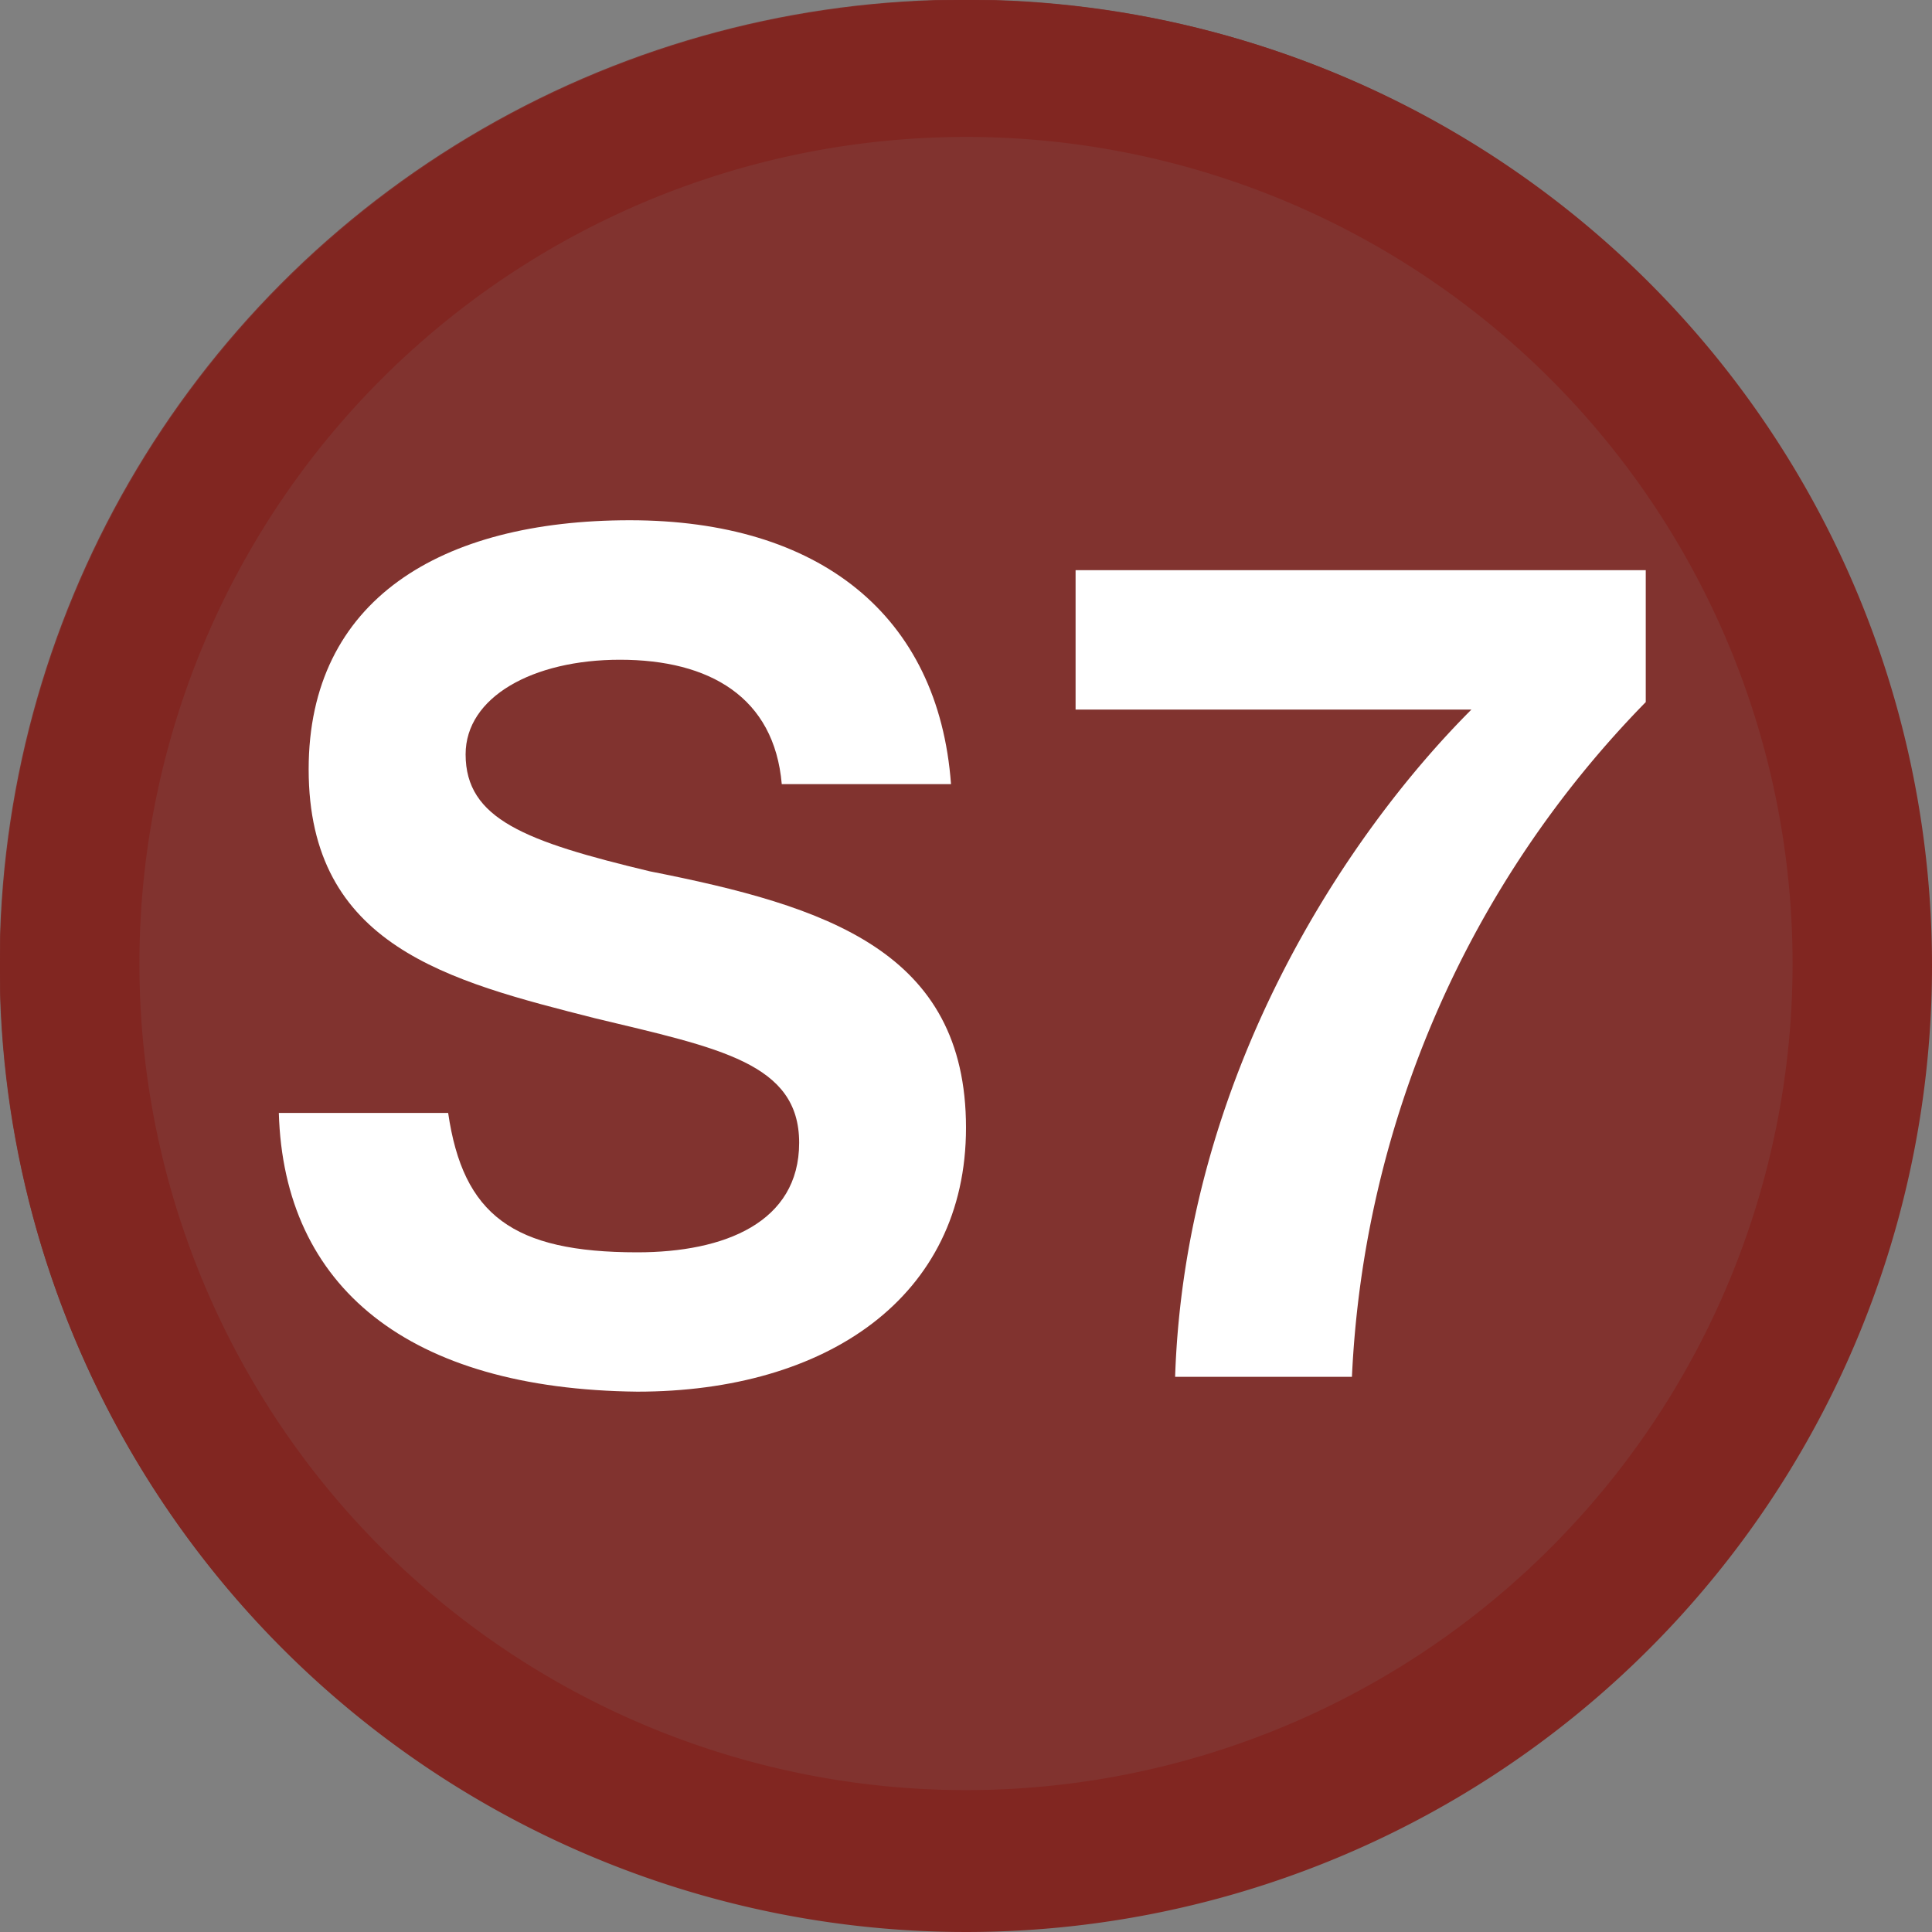 <?xml version="1.0" encoding="UTF-8" standalone="no"?>
<svg
   xmlns:dc="http://purl.org/dc/elements/1.1/"
   xmlns:cc="http://creativecommons.org/ns#"
   xmlns:rdf="http://www.w3.org/1999/02/22-rdf-syntax-ns#"
   xmlns:svg="http://www.w3.org/2000/svg"
   xmlns="http://www.w3.org/2000/svg"
   xmlns:sodipodi="http://sodipodi.sourceforge.net/DTD/sodipodi-0.dtd"
   xmlns:inkscape="http://www.inkscape.org/namespaces/inkscape"
   id="s7kreis"
   width="25"
   height="25"
   viewBox="0 0 25 25"
   version="1.1"
   sodipodi:docname="s7kreis.svg"
   inkscape:version="1.0.2 (e86c870879, 2021-01-15, custom)">
  <rect x="0" y="0" width="25" height="25" fill="#808080" stroke="none"/>
  <defs
     id="defs11" />
  <sodipodi:namedview
     pagecolor="#ffffff"
     bordercolor="#666666"
     borderopacity="1"
     objecttolerance="10"
     gridtolerance="10"
     guidetolerance="10"
     inkscape:pageopacity="0"
     inkscape:pageshadow="2"
     inkscape:window-width="2149"
     inkscape:window-height="1712"
     id="namedview9"
     showgrid="false"
     fit-margin-top="0"
     fit-margin-left="0"
     fit-margin-right="0"
     fit-margin-bottom="0"
     inkscape:zoom="5.5333333"
     inkscape:cx="38.8"
     inkscape:cy="37.9"
     inkscape:window-x="2391"
     inkscape:window-y="0"
     inkscape:window-maximized="0"
     inkscape:current-layer="s7kreis" />
  <rect
     id="Rechteck_39"
     data-name="Rechteck 39"
     width="150"
     height="150"
     fill="none"
     x="-36.2"
     y="-37.1" />
  <g
     id="Gruppe_149"
     data-name="Gruppe 149"
     opacity="0.85"
     transform="matrix(0.322,0,0,0.322,-11.662,-11.952)">
    <circle
       id="Ellipse_23"
       data-name="Ellipse 23"
       cx="38.8"
       cy="38.8"
       r="38.8"
       transform="translate(36.2,37.1)"
       fill="#812621" />
  </g>
  <path
     id="Pfad_491"
     data-name="Pfad 491"
     d="M 12.5,1.772 A 10.696,10.696 0 1 1 1.804,12.468 10.696,10.696 0 0 1 12.5,1.772 m 0,-1.772 a 12.5,12.5 0 1 0 12.5,12.5 v 0 A 12.491,12.491 0 0 0 12.518,0 Z"
     fill="#812621"
     style="stroke-width:0.322" />
  <path
     id="Pfad_492"
     data-name="Pfad 492"
     d="m 3.608,14.401 h 2.191 c 0.193,1.321 0.838,1.804 2.448,1.804 1.128,0 2.094,-0.387 2.094,-1.418 0,-1.031 -1.031,-1.224 -2.642,-1.611 -1.901,-0.483 -3.705,-0.934 -3.705,-3.222 0,-2.191 1.707,-3.222 4.156,-3.222 2.448,0 3.995,1.224 4.156,3.415 H 10.116 C 10.019,9.021 9.182,8.537 8.022,8.537 c -1.128,0 -1.997,0.483 -1.997,1.224 0,0.838 0.773,1.128 2.384,1.514 2.287,0.451 4.091,1.031 4.091,3.318 0,2.191 -1.804,3.415 -4.253,3.415 -2.964,-0.032 -4.575,-1.353 -4.639,-3.608 z"
     fill="#ffffff"
     style="stroke-width:0.322" />
  <path
     id="Pfad_493"
     data-name="Pfad 493"
     d="M 19.04,9.182 H 13.918 V 7.378 h 7.378 V 9.085 a 13.355,13.355 0 0 0 -3.802,8.731 H 15.206 C 15.335,13.918 17.429,10.793 19.04,9.182 Z"
     fill="#ffffff"
     style="stroke-width:0.322" />
</svg>
